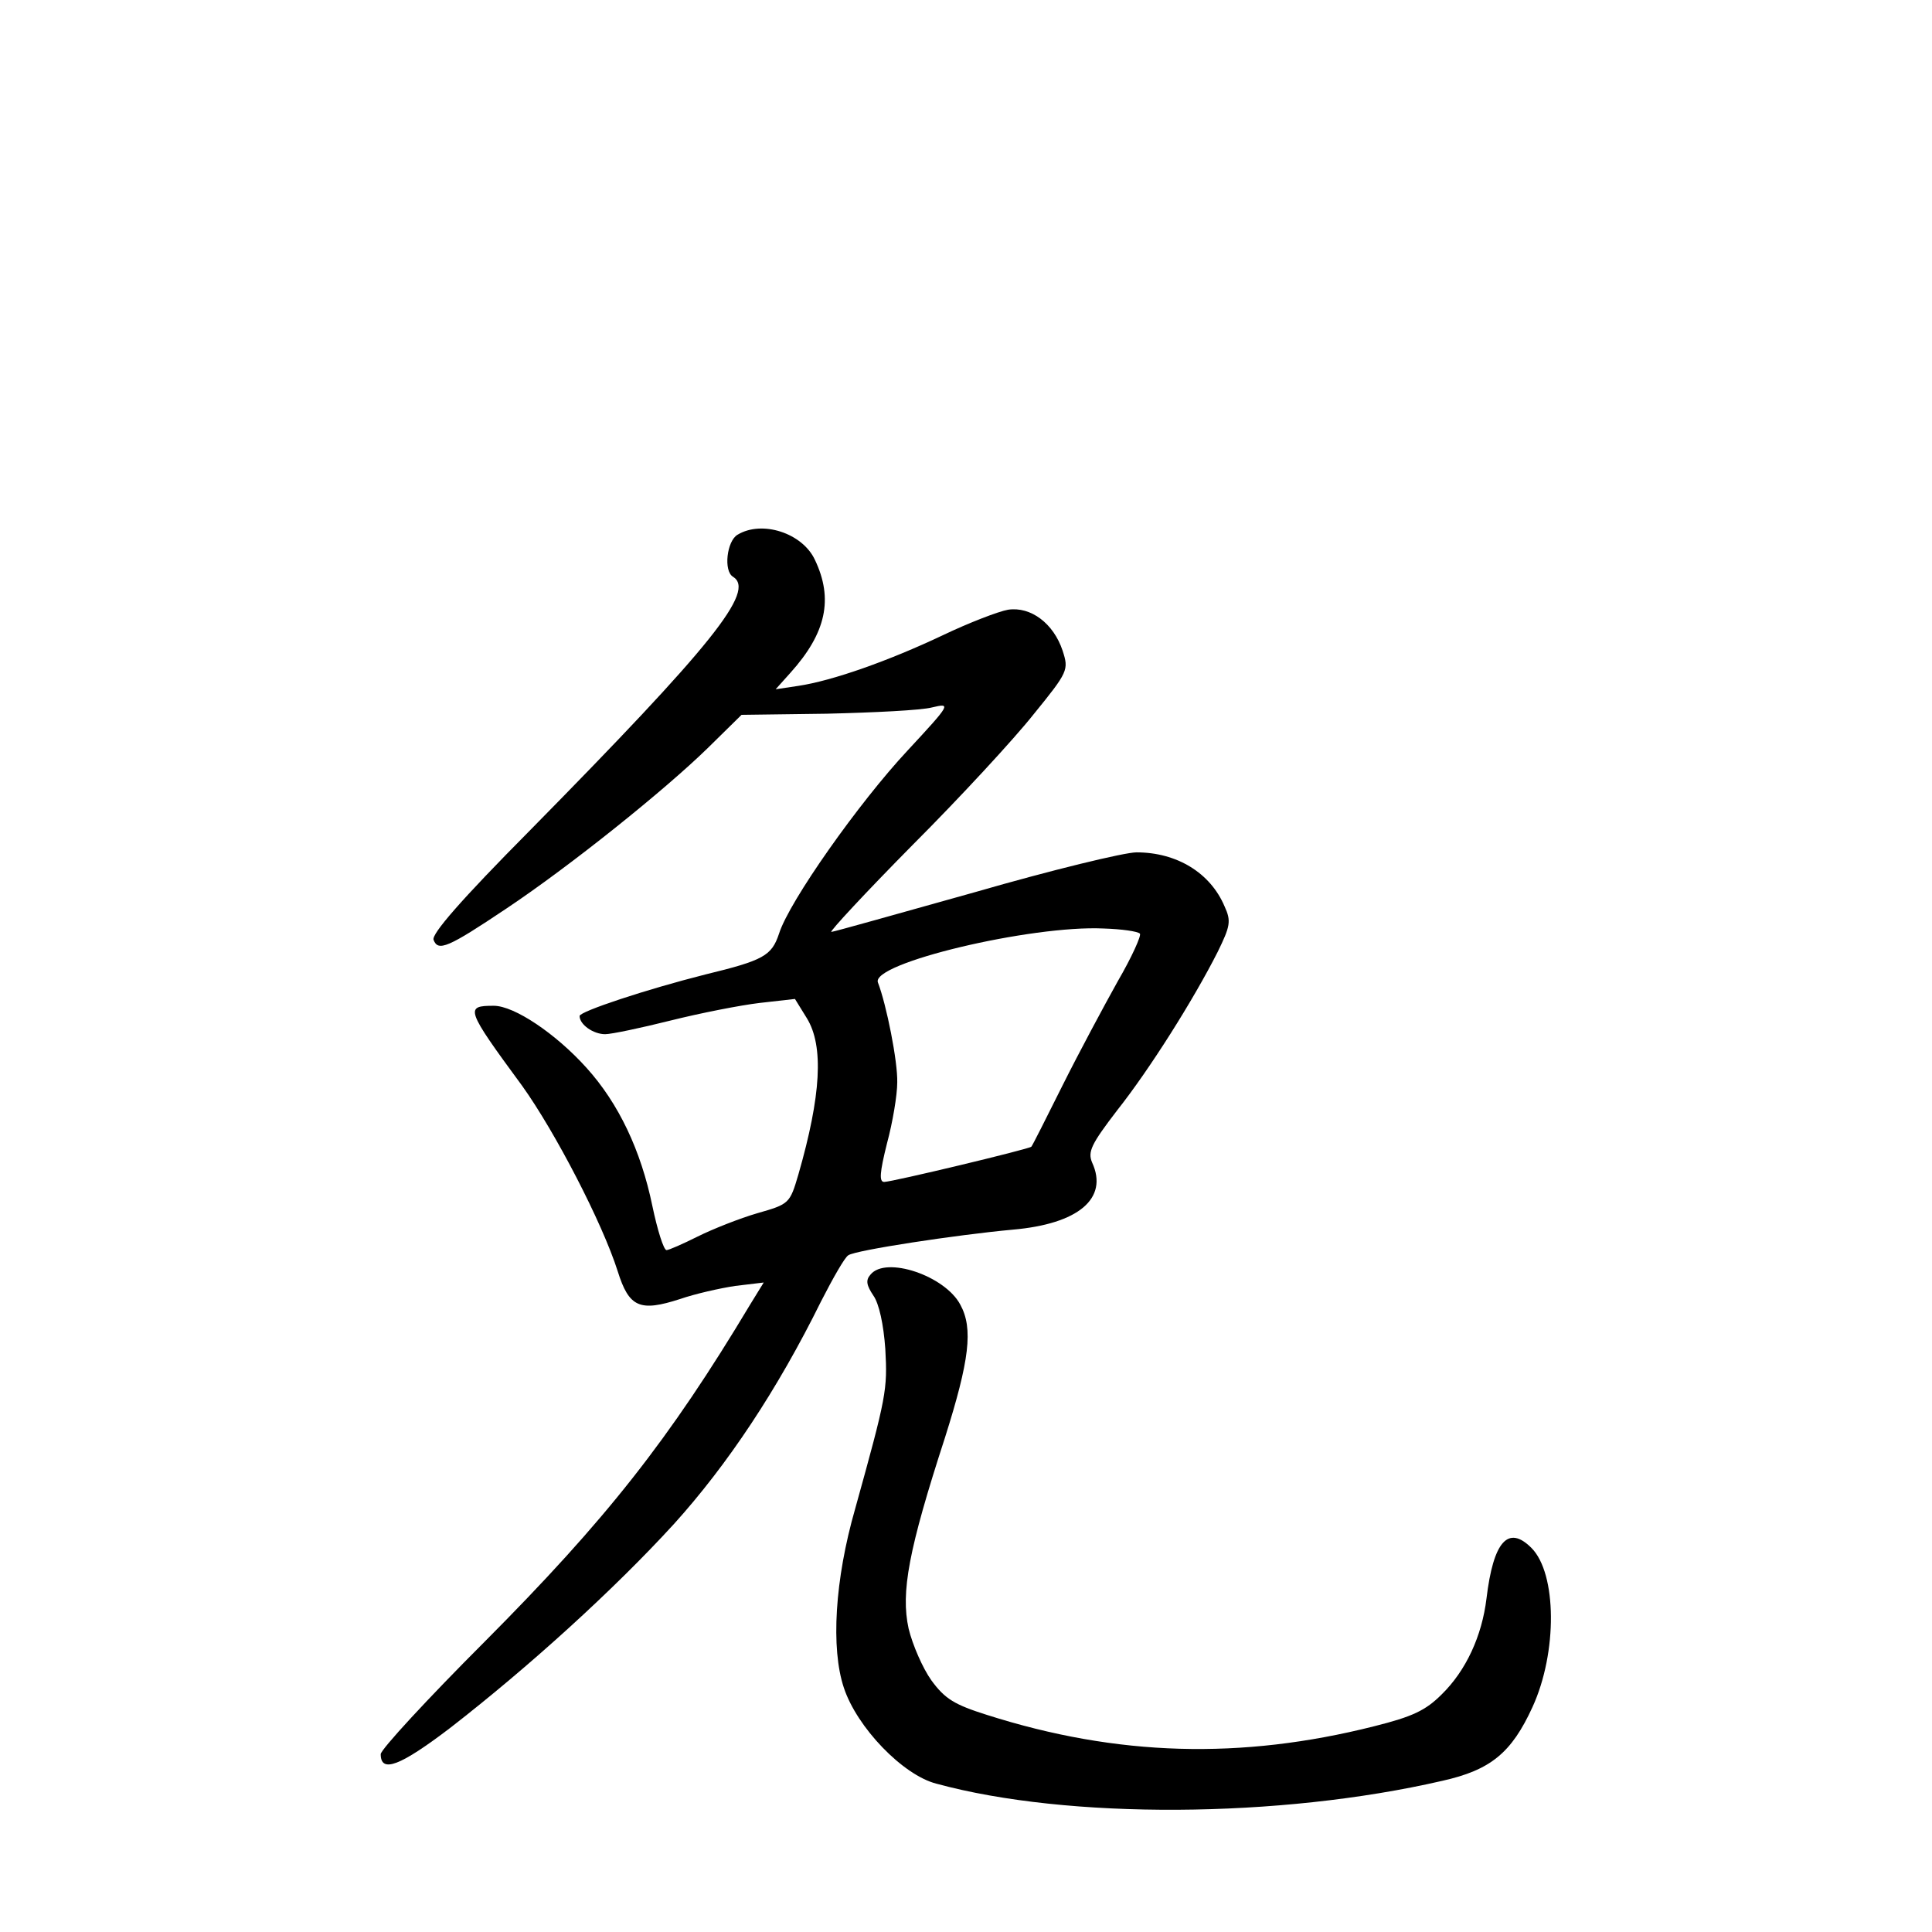 <?xml version="1.0" standalone="no"?>
<!DOCTYPE svg PUBLIC "-//W3C//DTD SVG 20010904//EN"
 "http://www.w3.org/TR/2001/REC-SVG-20010904/DTD/svg10.dtd">
<svg version="1.0" xmlns="http://www.w3.org/2000/svg"
 width="340pt" height="340pt" viewBox="0 0 340 340"
 preserveAspectRatio="xMidYMid meet">
<g transform="translate(0,340) scale(0.1,-0.1)"
fill="#000000" stroke="none">
<path d="M1298 2459 c-19 -11 -25 -64 -8 -74 40 -25 -35 -119 -358 -447 -121
-122 -173 -182 -169 -192 8 -21 25 -14 128 55 111 74 277 207 354 282 l60 59
150 2 c83 2 166 6 185 11 34 8 34 7 -43 -76 -85 -91 -208 -265 -226 -322 -13
-39 -27 -47 -130 -72 -103 -26 -221 -65 -221 -73 0 -15 24 -32 45 -32 11 0 63
11 115 24 52 13 123 27 157 31 l62 7 21 -34 c30 -49 25 -136 -15 -275 -15 -51
-16 -52 -72 -68 -31 -9 -79 -28 -105 -41 -26 -13 -51 -24 -55 -24 -5 0 -16 35
-25 78 -20 97 -59 180 -116 243 -54 60 -127 109 -163 109 -51 0 -50 -5 50
-141 58 -81 141 -241 168 -326 20 -64 39 -72 110 -49 26 9 70 19 97 23 l50 6
-24 -39 c-142 -237 -253 -378 -467 -593 -101 -101 -183 -190 -183 -198 0 -34
34 -21 122 46 138 107 288 243 394 359 94 104 182 236 259 392 21 41 42 78 48
81 13 9 191 36 289 45 116 10 169 55 140 118 -8 19 -2 32 44 92 57 72 134 194
177 279 22 45 24 54 12 80 -25 59 -84 95 -155 95 -21 0 -149 -31 -284 -70
-136 -38 -249 -70 -253 -70 -4 0 60 69 143 153 83 83 179 187 213 230 61 75
62 78 51 112 -16 48 -56 78 -96 72 -17 -3 -69 -23 -115 -45 -95 -45 -194 -80
-254 -89 l-40 -6 26 29 c63 70 76 130 43 199 -22 47 -93 70 -136 44z m708
-702 c3 -3 -14 -41 -39 -84 -24 -43 -68 -125 -97 -183 -29 -58 -53 -106 -55
-108 -3 -4 -245 -62 -259 -62 -9 0 -8 16 5 68 10 37 18 85 18 107 1 37 -19
137 -34 176 -13 34 270 101 397 95 32 -1 60 -5 64 -9z"/>
<path d="M1532 1157 c-9 -10 -7 -19 5 -37 10 -14 18 -51 21 -94 4 -72 2 -83
-53 -281 -36 -125 -43 -246 -20 -315 23 -70 104 -154 163 -169 231 -63 604
-61 890 5 85 19 122 49 159 130 44 96 43 235 -2 280 -41 41 -67 11 -79 -89 -8
-66 -36 -127 -79 -169 -28 -28 -51 -39 -119 -56 -234 -59 -452 -53 -681 20
-57 18 -74 28 -98 61 -15 21 -33 62 -40 91 -14 64 0 139 64 336 43 136 50 192
27 234 -27 51 -131 86 -158 53z"/>
</g>
</svg>
